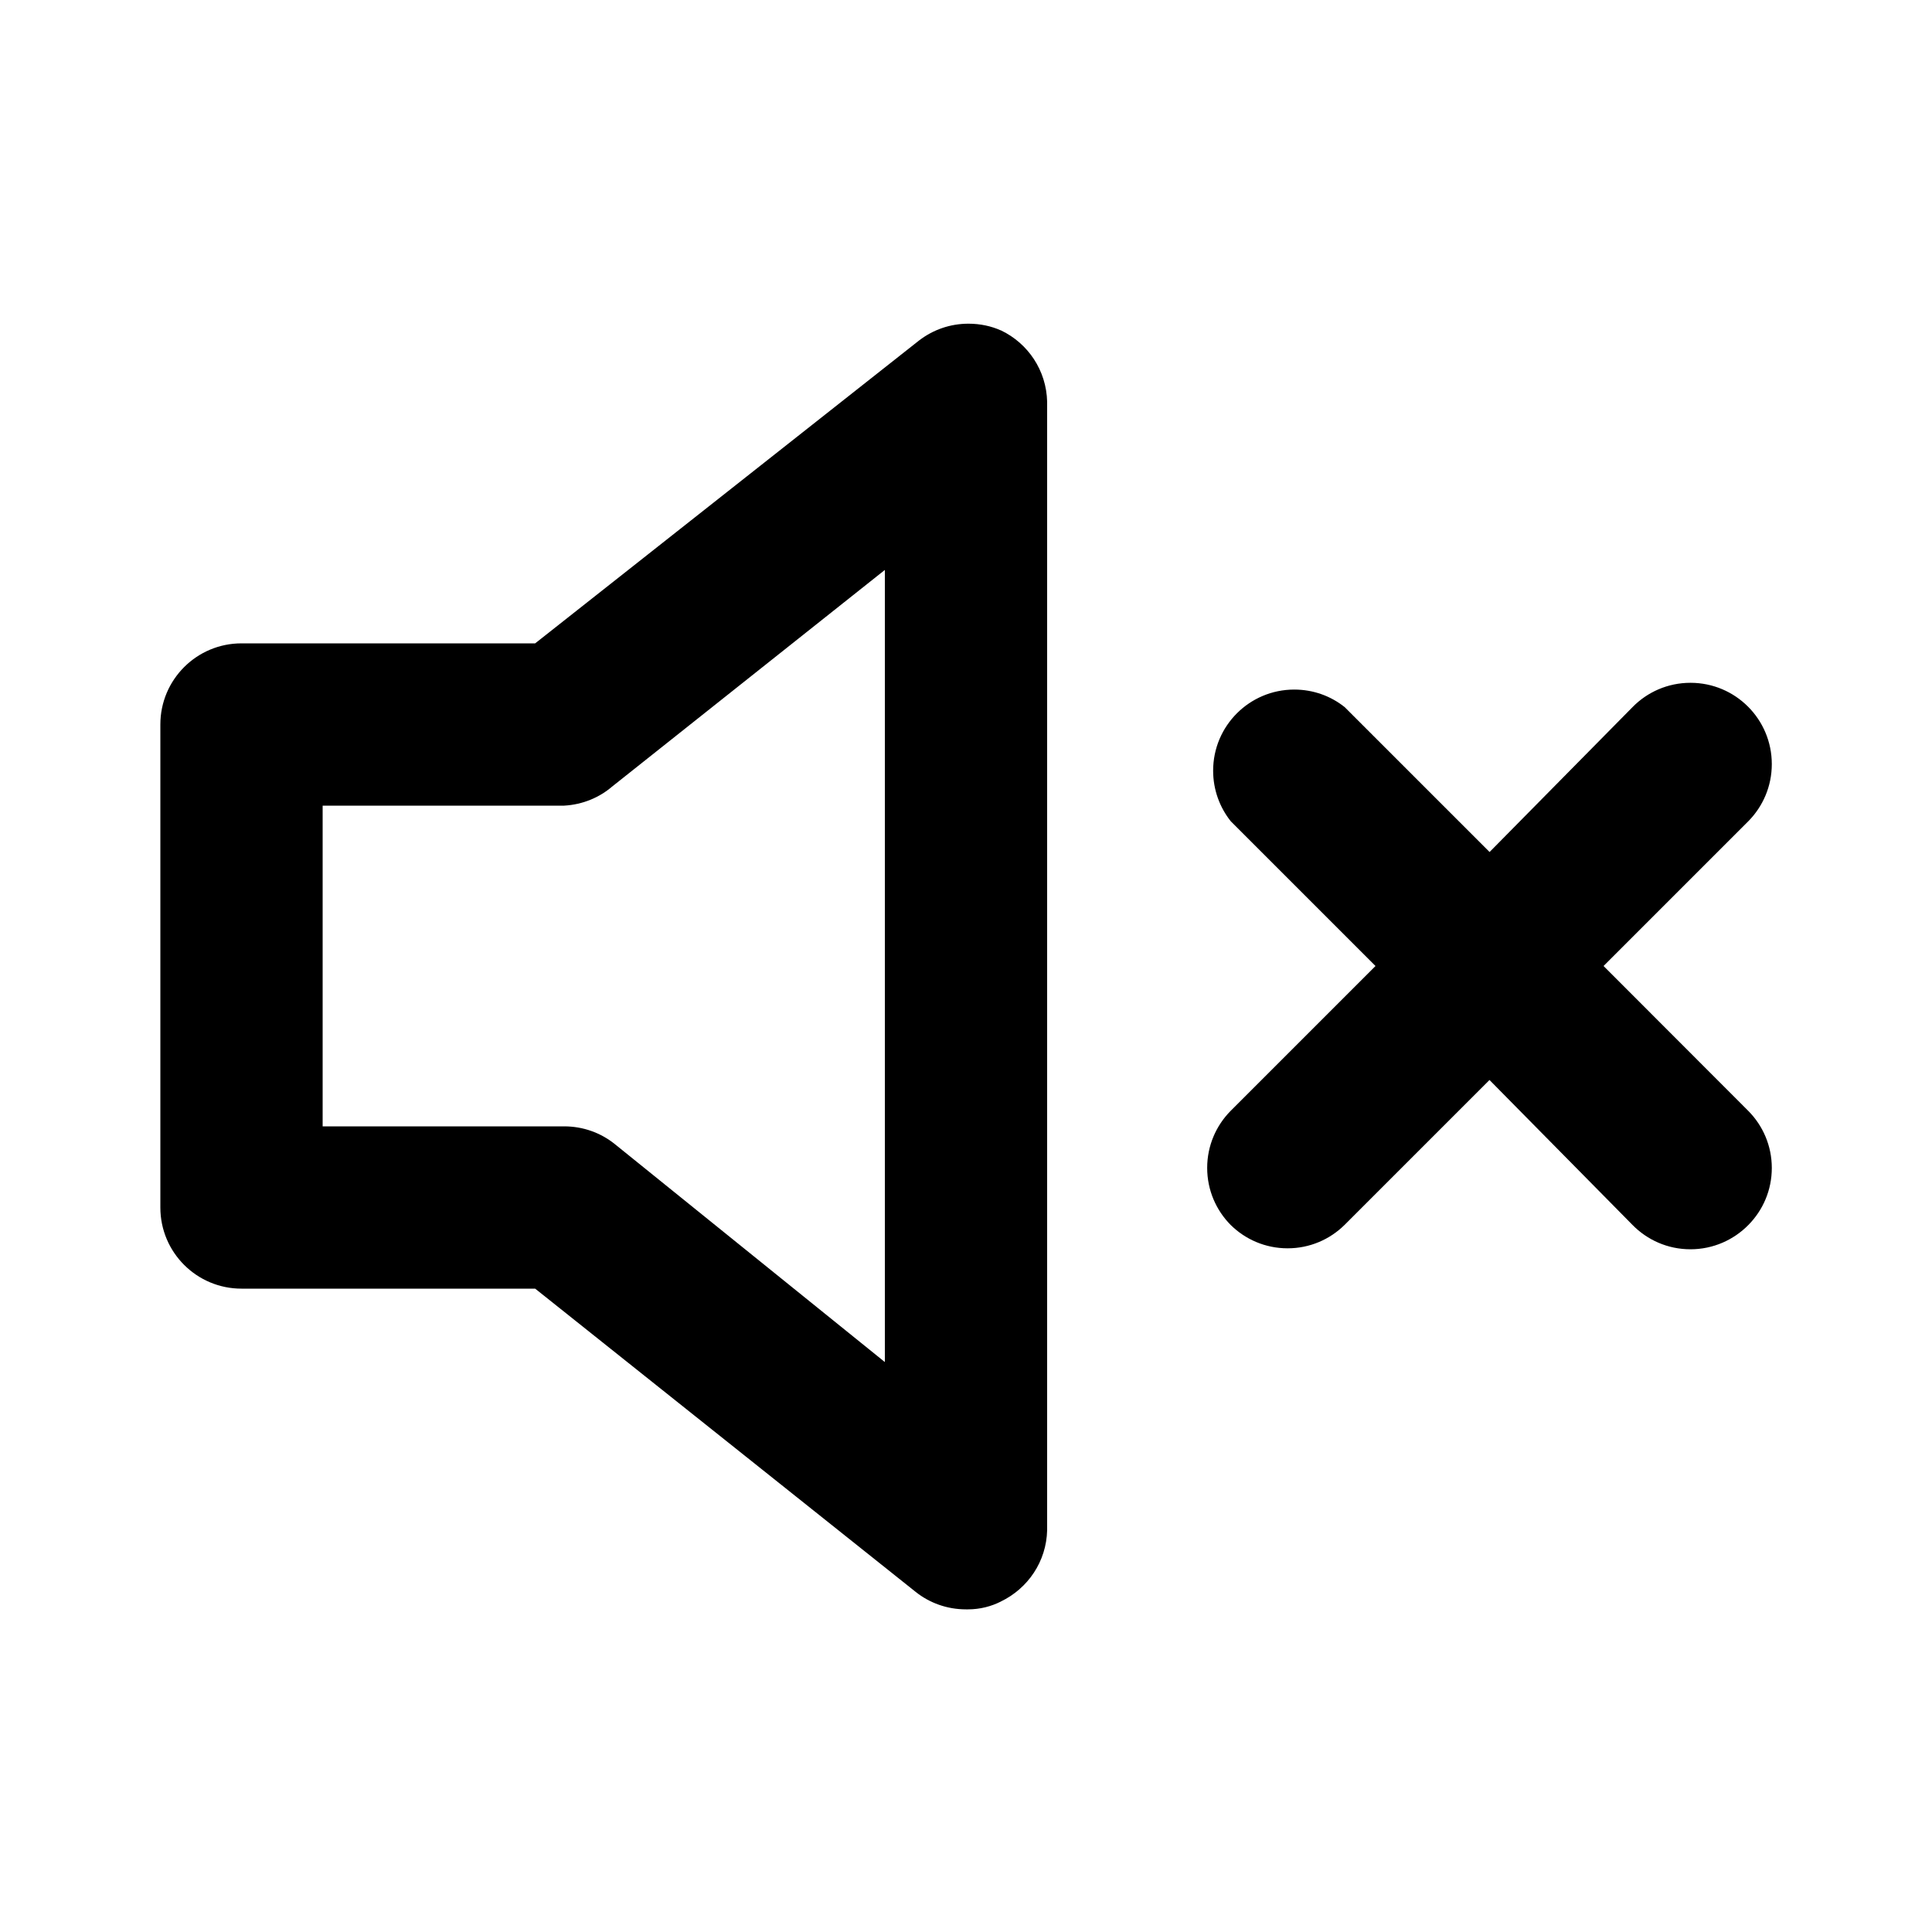 <svg xmlns="http://www.w3.org/2000/svg" width="24" height="24" viewBox="0 0 24 24">
<path d="M12.432 4.104c-0.118-0.053-0.256-0.083-0.401-0.083-0.229 0-0.44 0.076-0.609 0.205l0.002-0.002-4.776 3.768h-3.648c-0.557 0-1.008 0.451-1.008 1.008v0 6c0 0.557 0.451 1.008 1.008 1.008v0h3.648l4.728 3.768c0.17 0.135 0.387 0.216 0.624 0.216 0 0 0 0 0 0h-0c0.007 0 0.016 0 0.024 0 0.149 0 0.289-0.036 0.413-0.099l-0.005 0.002c0.337-0.162 0.567-0.497 0.576-0.887l0-0.001v-14.016c-0.009-0.391-0.239-0.726-0.57-0.885l-0.006-0.003zM10.992 16.92l-3.36-2.712c-0.17-0.135-0.387-0.216-0.624-0.216-0 0-0 0-0 0h-3v-3.984h3c0.231-0.013 0.439-0.101 0.601-0.241l-0.001 0.001 3.384-2.688zM19.92 12l1.8-1.8c0.179-0.182 0.29-0.432 0.29-0.708 0-0.558-0.452-1.010-1.010-1.010-0.282 0-0.537 0.115-0.72 0.302l-0 0-1.776 1.8-1.8-1.8c-0.17-0.136-0.388-0.218-0.626-0.218-0.557 0-1.008 0.451-1.008 1.008 0 0.237 0.082 0.456 0.219 0.628l-0.002-0.002 1.8 1.8-1.8 1.8c-0.18 0.182-0.291 0.432-0.291 0.708s0.111 0.526 0.291 0.708l-0-0c0.182 0.18 0.432 0.291 0.708 0.291s0.526-0.111 0.708-0.291l1.8-1.8 1.776 1.8c0.183 0.187 0.438 0.303 0.72 0.303s0.537-0.116 0.72-0.302l0-0c0.18-0.182 0.291-0.432 0.291-0.708s-0.111-0.526-0.291-0.708l0 0z"></path>
</svg>
